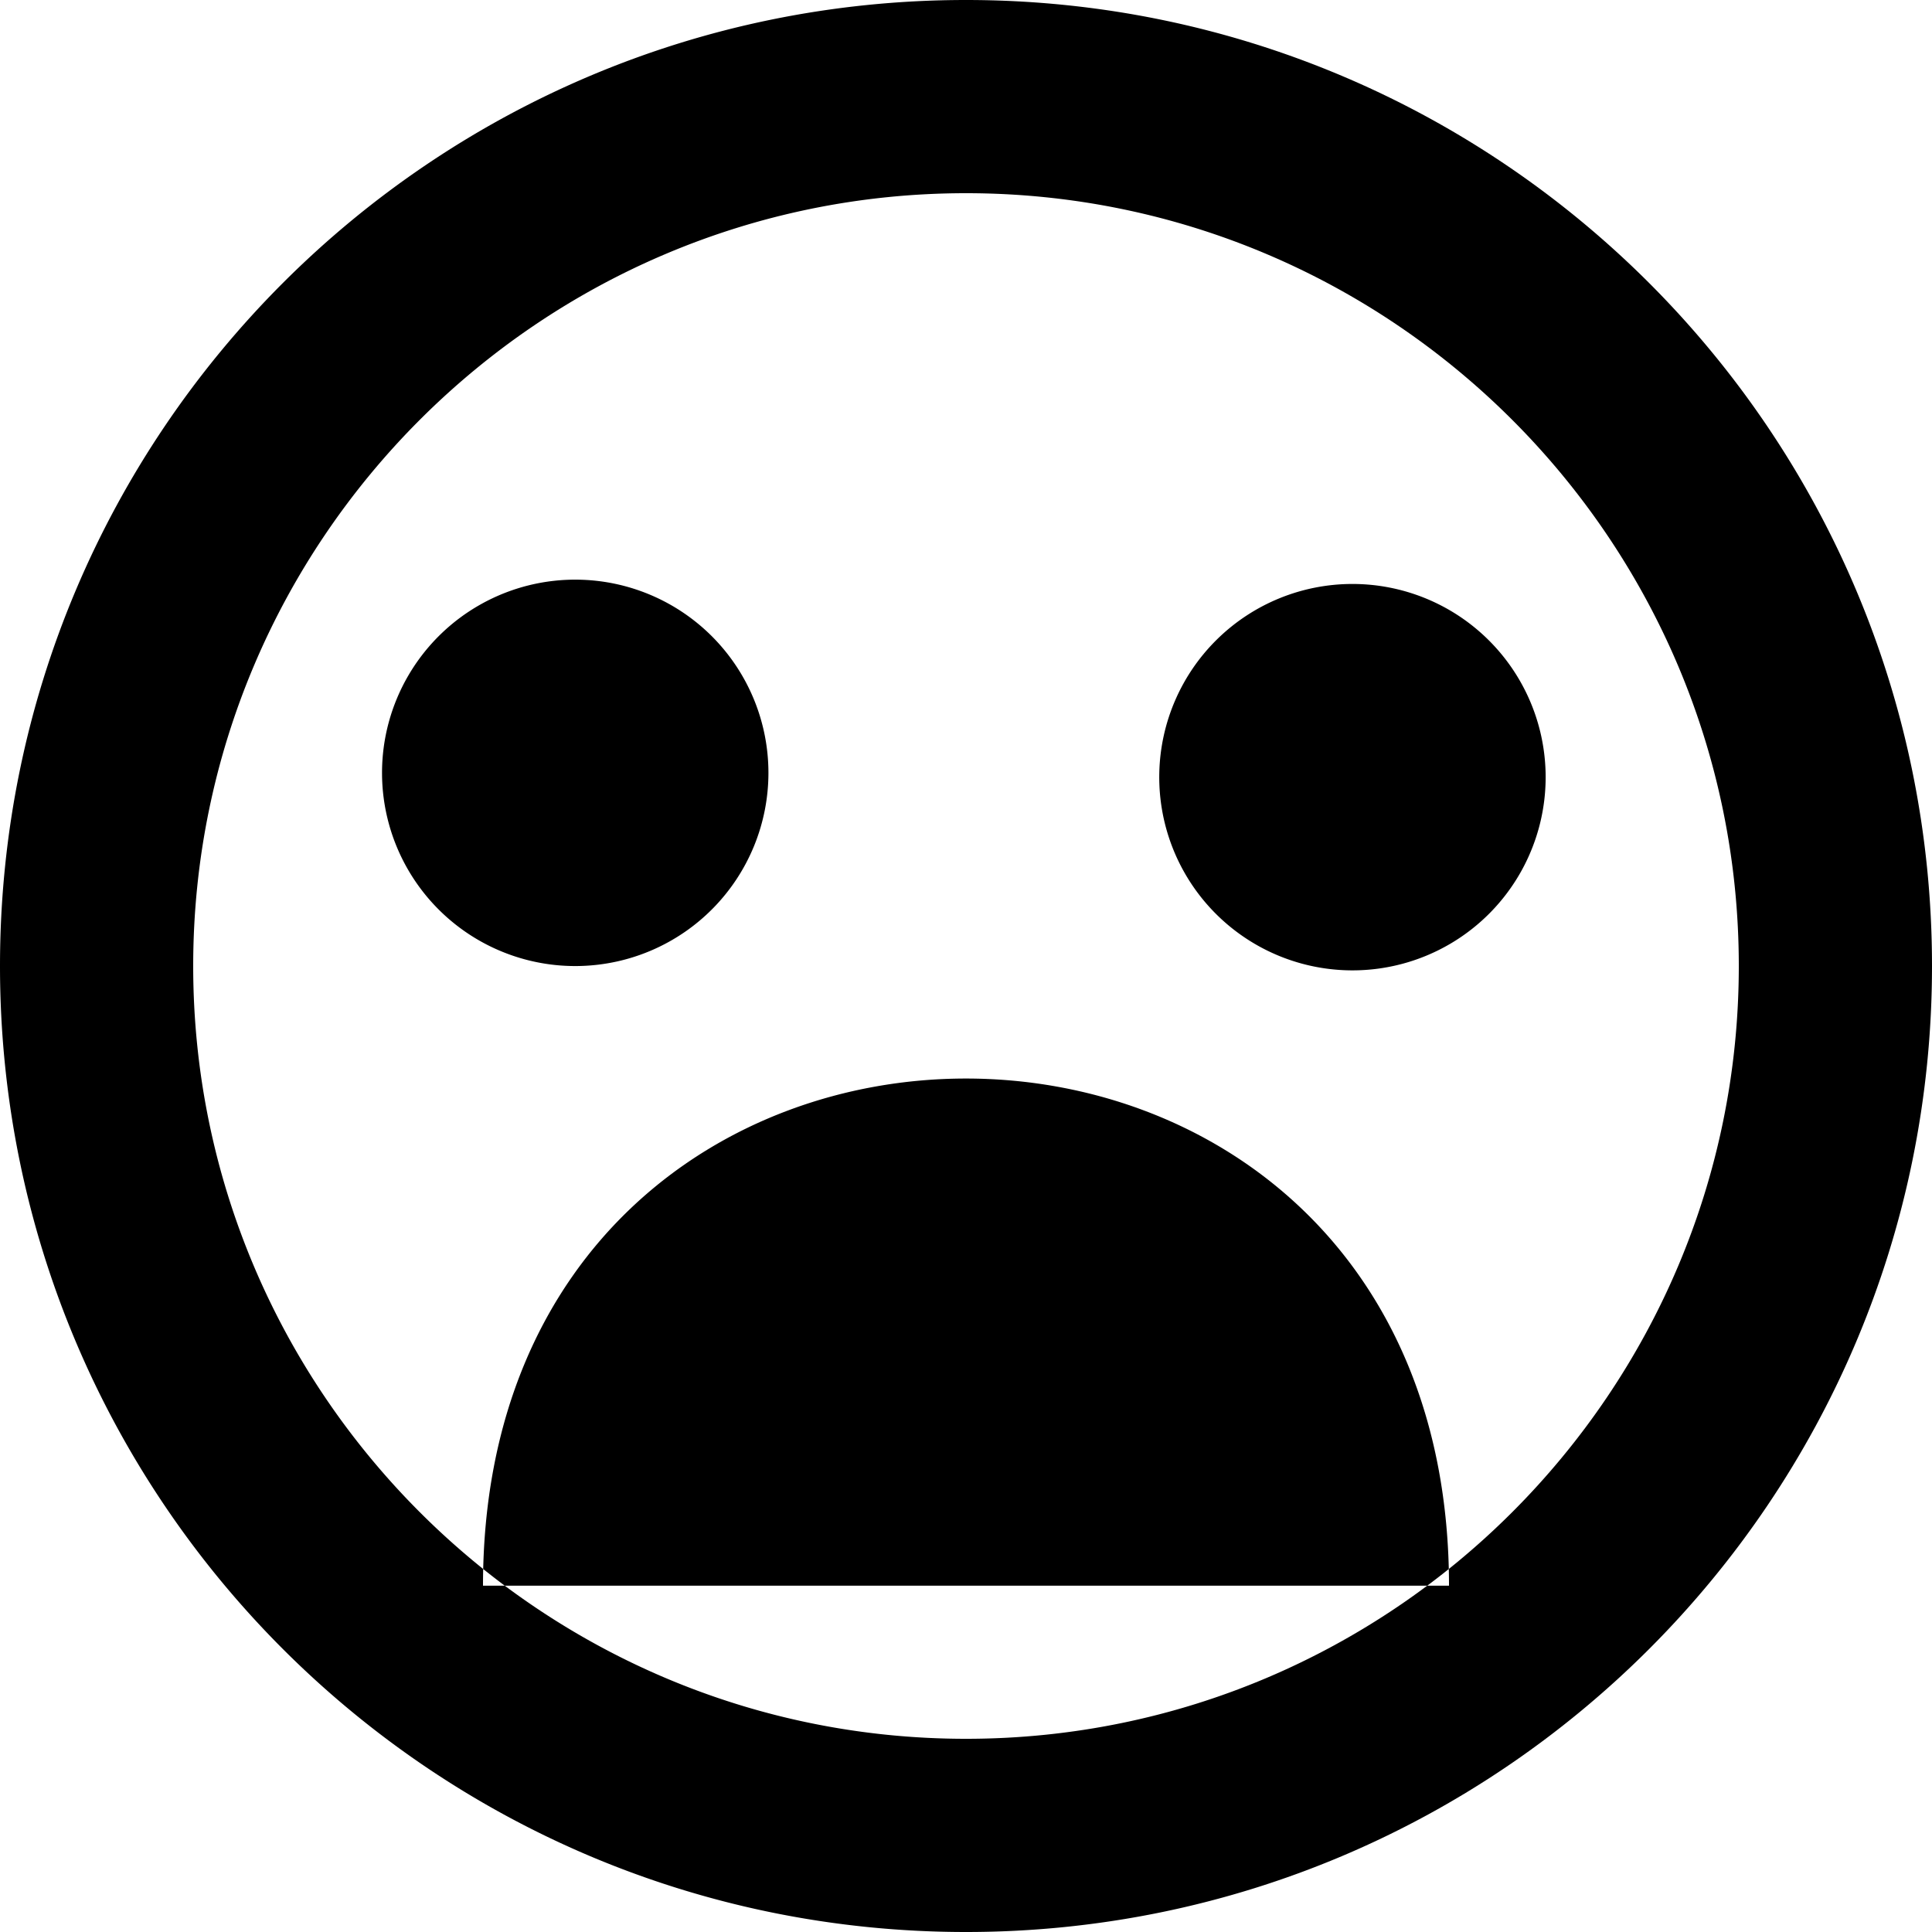 <svg viewBox="0 0 20 20" xmlns="http://www.w3.org/2000/svg" fill="currentColor" focusable="false">
  <path d="M16 8a2 2 0 11-3.999.001A2 2 0 0116 8M6 10a2 2 0 11-.001-3.999A2 2 0 016 10m9 6.415H5c0-7 10-7 10 0M10 18c-4.411 0-8-3.589-8-8s3.589-8 8-8 8 3.589 8 8-3.589 8-8 8m0-18C4.477 0 0 4.477 0 10s4.477 10 10 10 10-4.477 10-10S15.523 0 10 0" fill-rule="evenodd"/>
</svg>
